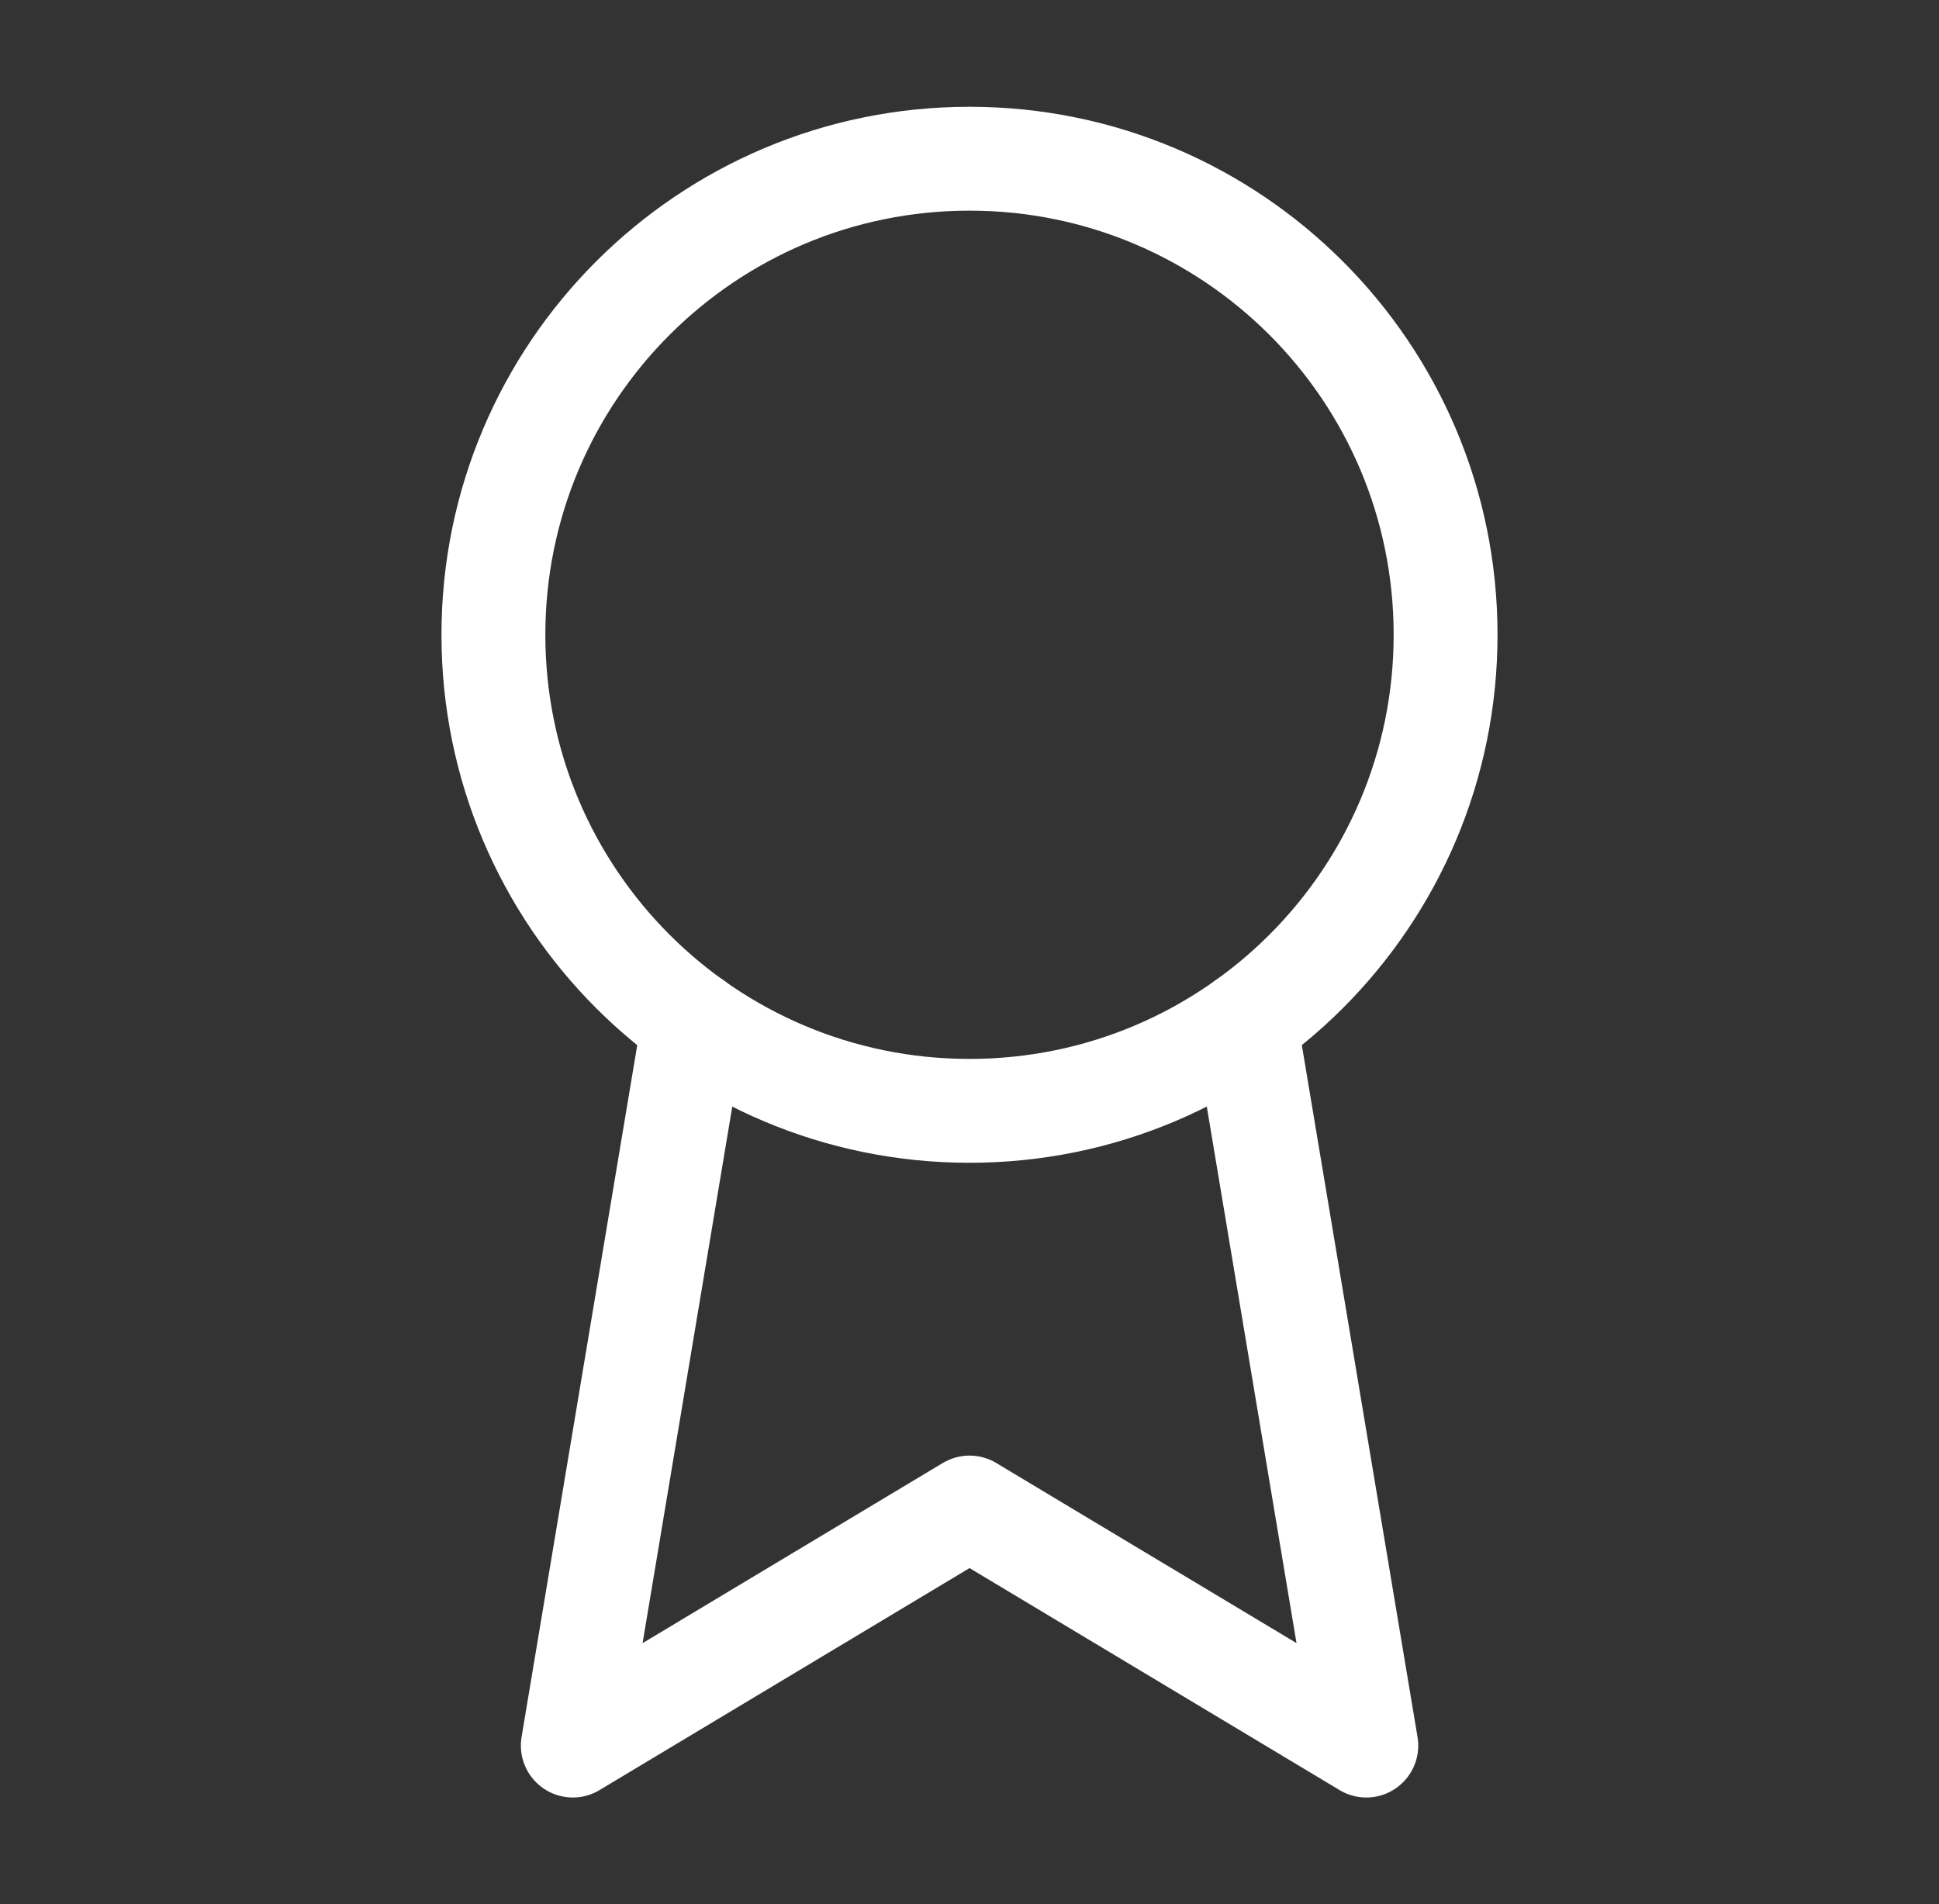 <svg width="56" height="55" viewBox="0 0 56 55" fill="none" xmlns="http://www.w3.org/2000/svg">
<rect x="0" y="0" width="56" height="55" fill="#333333" stroke="none"/>
<g id="icon/award">
<path id="Vector" d="M28 32.084C35.594 32.084 41.75 25.928 41.75 18.334C41.75 10.74 35.594 4.584 28 4.584C20.406 4.584 14.25 10.74 14.25 18.334C14.25 25.928 20.406 32.084 28 32.084Z" stroke="white" stroke-width="3" stroke-linecap="round" stroke-linejoin="round"/>
<path id="Vector_2" d="M35.969 29.539L39.46 50.416L28.001 43.541L16.543 50.416L20.033 29.539" stroke="white" stroke-width="3" stroke-linecap="round" stroke-linejoin="round"/>
</g>
</svg>
